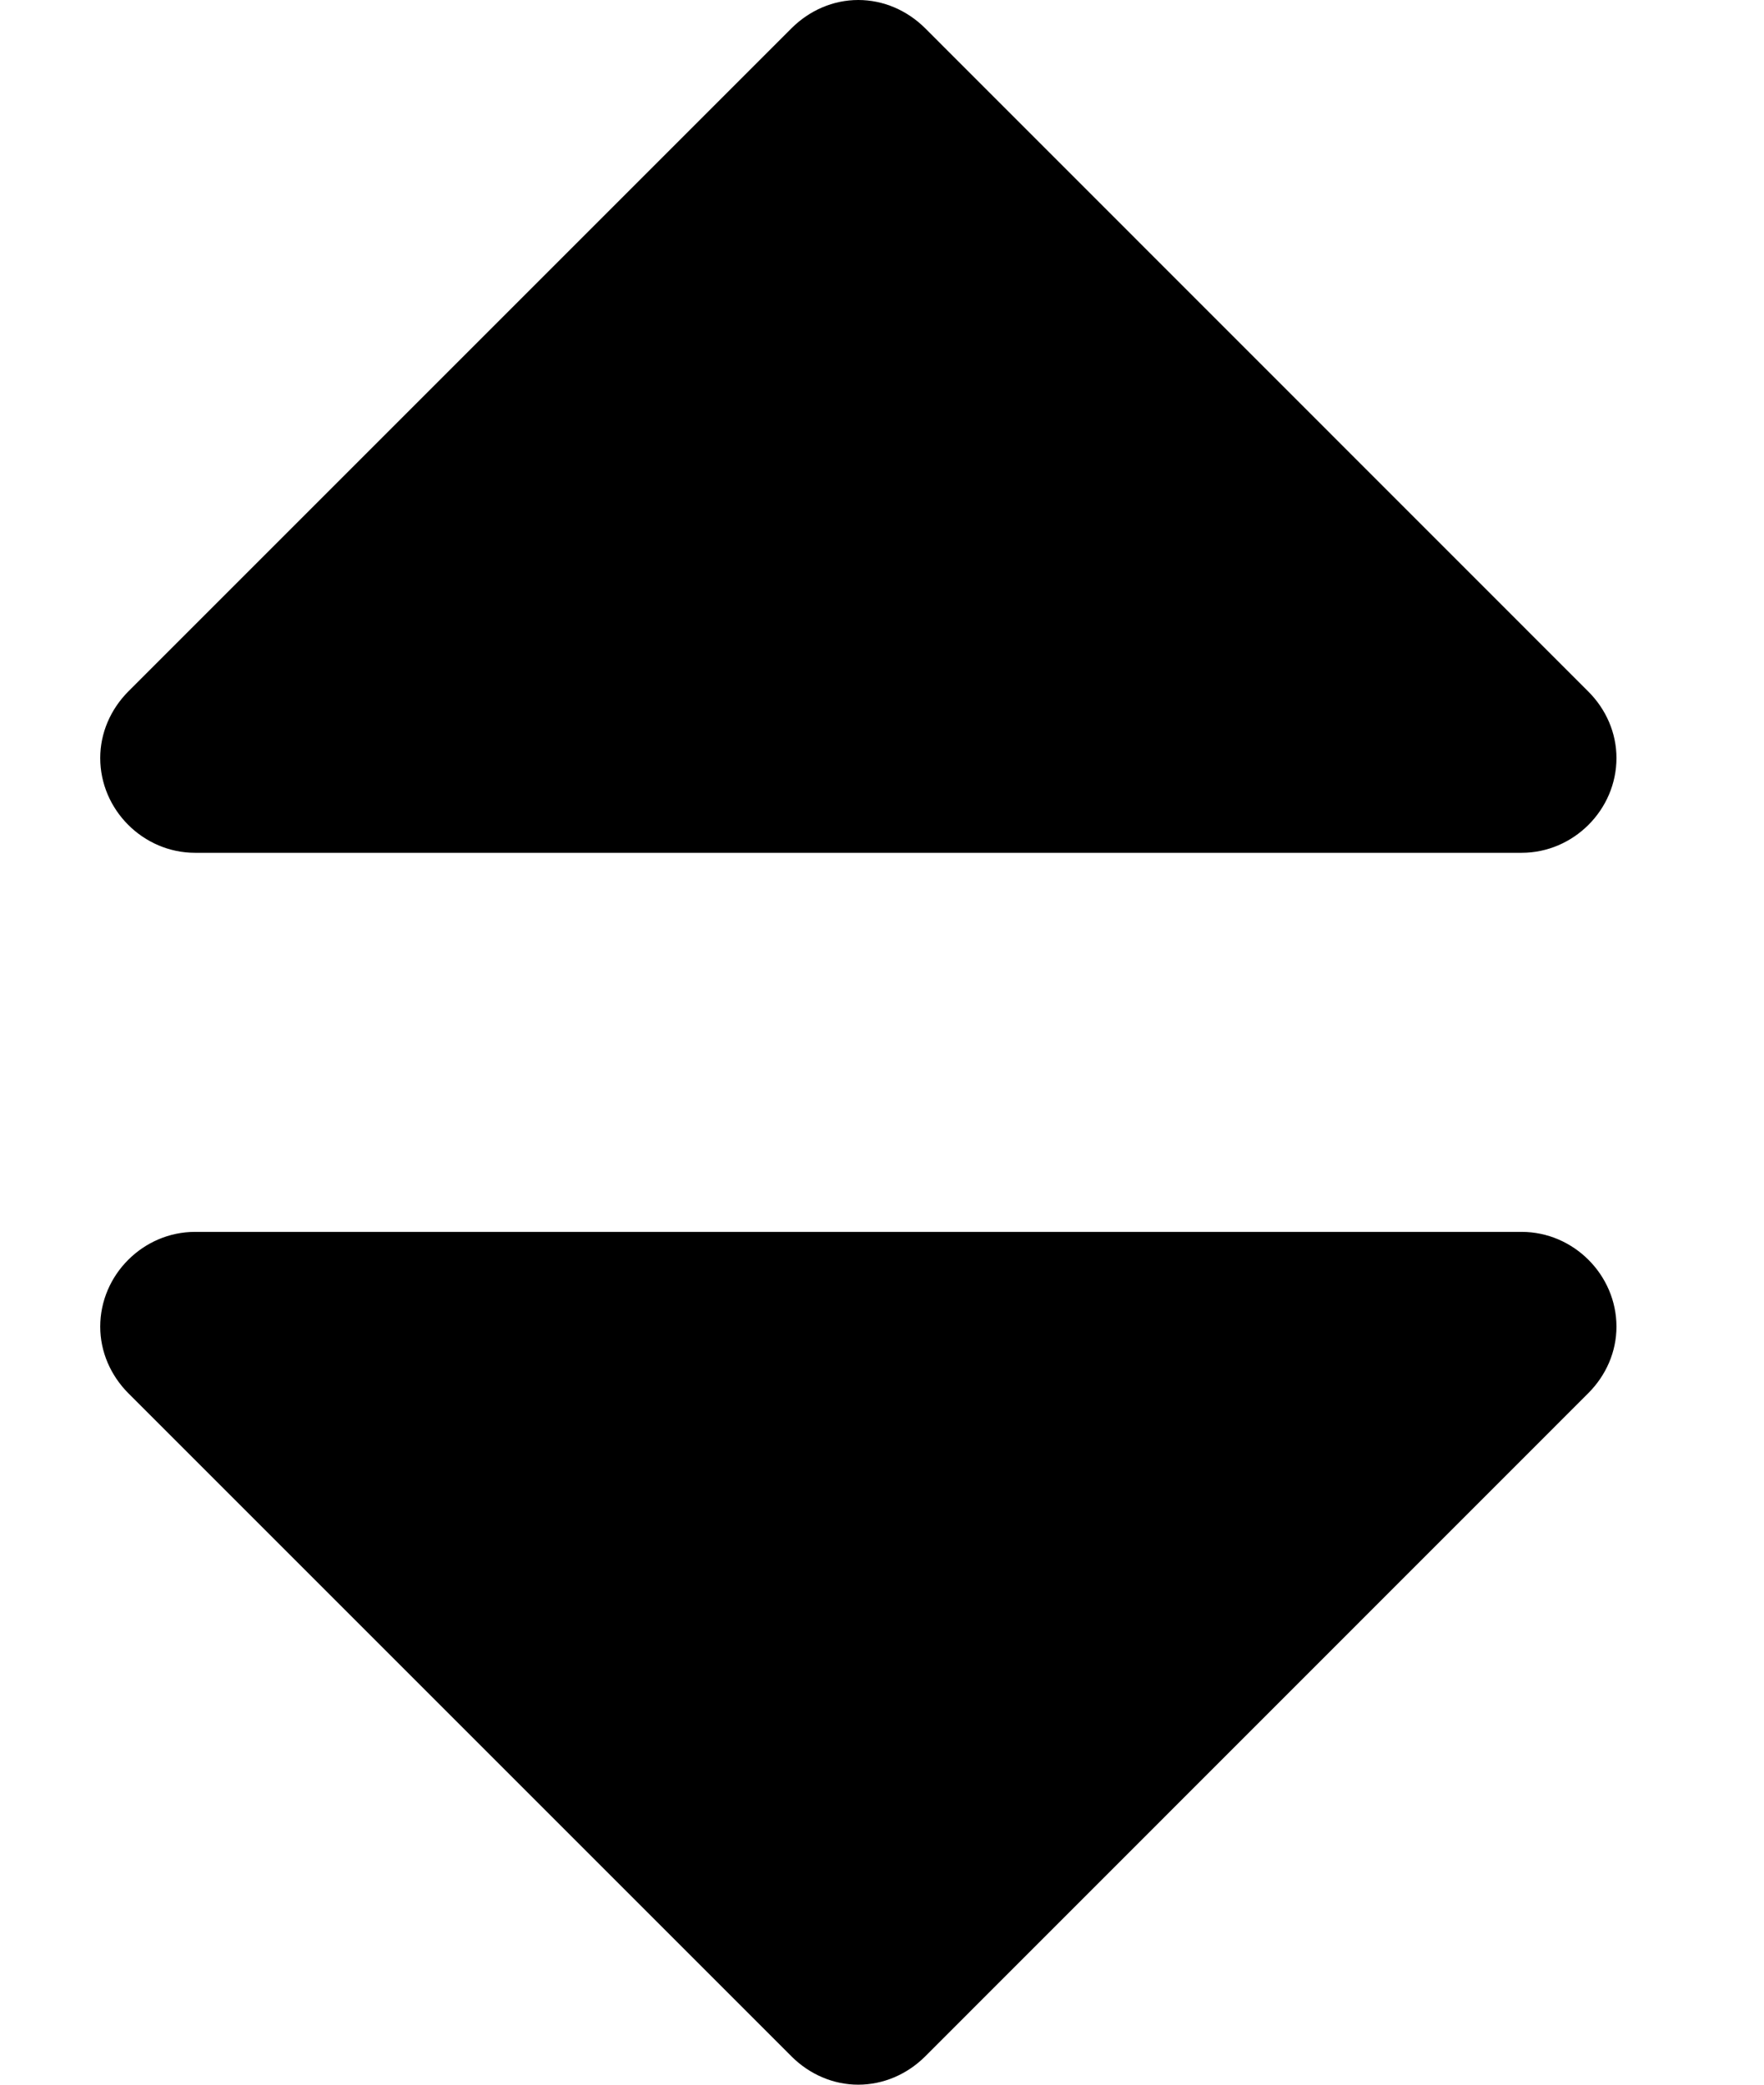 <?xml version="1.0" encoding="UTF-8"?>
<svg width="11px" height="13px" viewBox="0 0 11 13" version="1.1" xmlns="http://www.w3.org/2000/svg" xmlns:xlink="http://www.w3.org/1999/xlink">
    <title>Icon</title>
    <g id="Symbols" stroke="none" stroke-width="1" fill="#000" fill-rule="evenodd">
        <g id="Form-elements-/-dropdown-/-default" transform="translate(-170, -67)" fill="#000">
            <g id="Icon" transform="translate(169, 67)">
                <path d="M11.08,8.273 C11.08,8.43 11.015,8.577 10.904,8.688 L6.768,12.825 C6.657,12.935 6.509,13 6.352,13 C6.195,13 6.048,12.935 5.937,12.825 L1.8,8.688 C1.69,8.577 1.625,8.43 1.625,8.273 C1.625,7.95 1.893,7.682 2.216,7.682 L10.489,7.682 C10.812,7.682 11.08,7.95 11.08,8.273 Z M11.08,4.727 C11.08,5.05 10.812,5.318 10.489,5.318 L2.216,5.318 C1.893,5.318 1.625,5.05 1.625,4.727 C1.625,4.57 1.69,4.423 1.8,4.312 L5.937,0.175 C6.048,0.065 6.195,0 6.352,0 C6.509,0 6.657,0.065 6.768,0.175 L10.904,4.312 C11.015,4.423 11.08,4.57 11.08,4.727 Z" id="sort-icon"></path>
            </g>
        </g>
    </g>
</svg>
